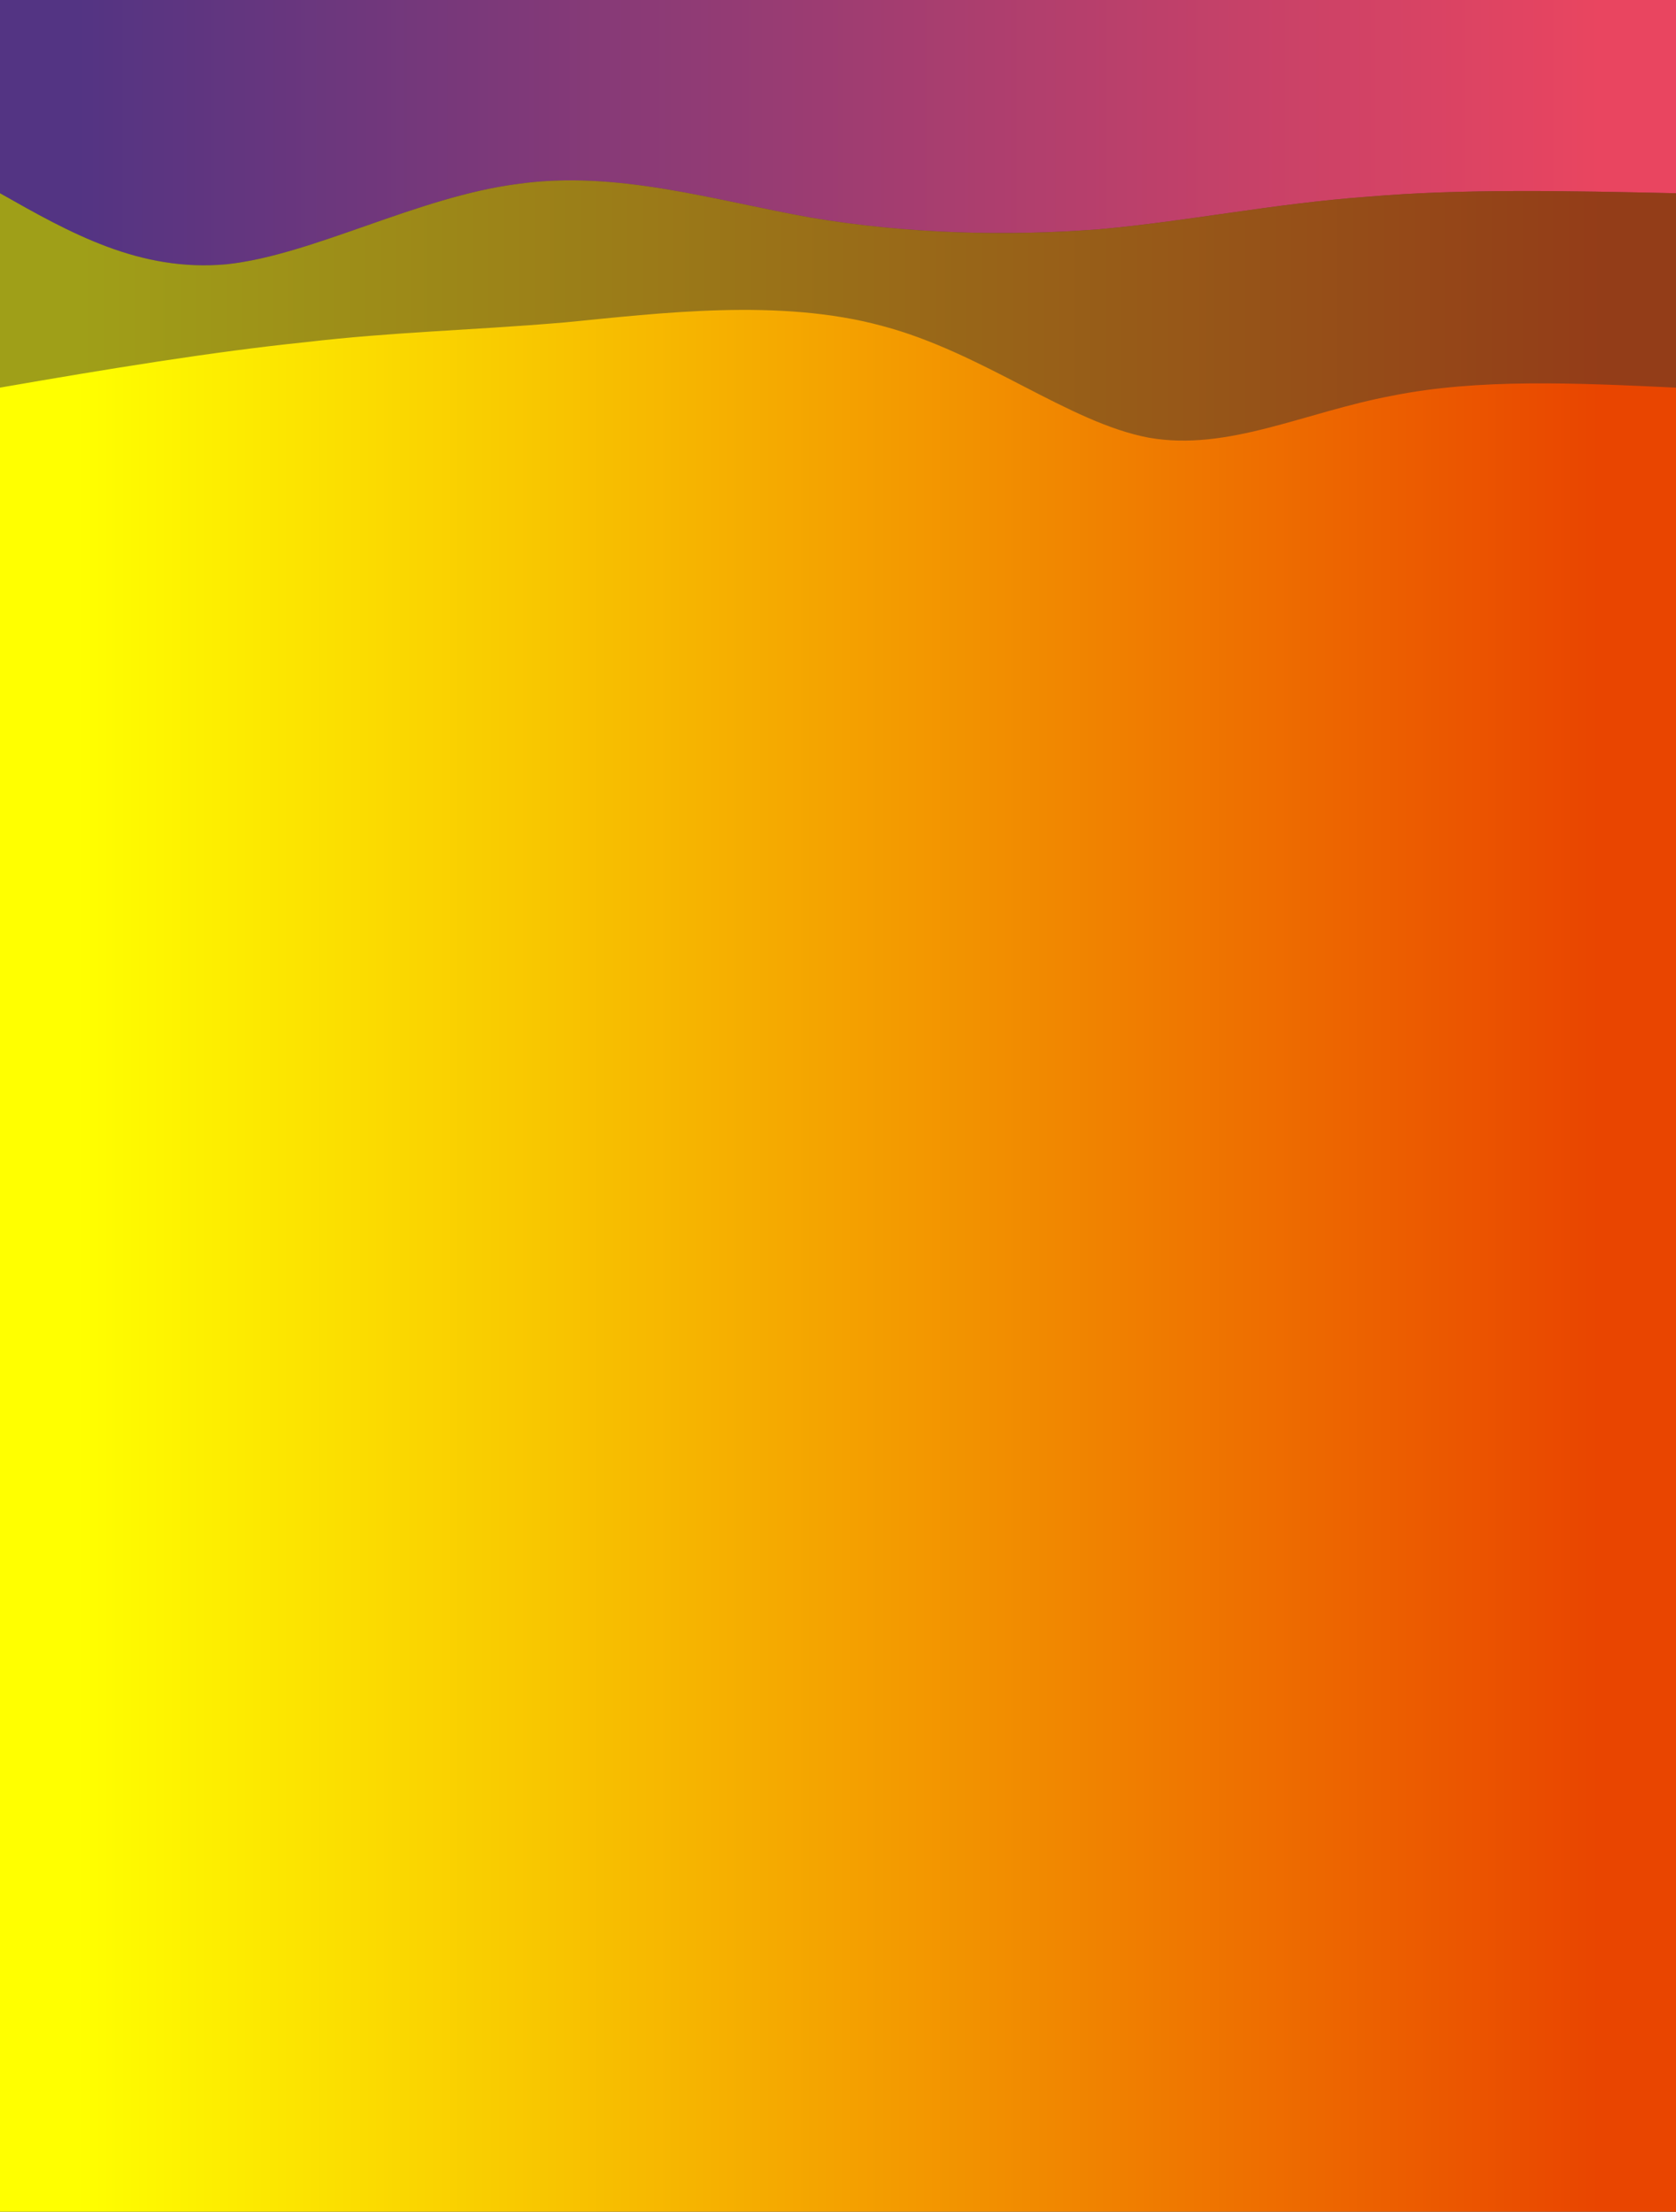 <?xml version="1.0" encoding="UTF-8"?>
<!DOCTYPE svg PUBLIC "-//W3C//DTD SVG 1.1//EN" "http://www.w3.org/Graphics/SVG/1.1/DTD/svg11.dtd">
<svg version="1.1" xmlns="http://www.w3.org/2000/svg" xmlns:xlink="http://www.w3.org/1999/xlink" x="0" y="0" width="100%" height="100%" id="sec2WavesTop" viewBox="0 0 1440 1900" class="transition duration-300 ease-in-out delay-150">
				<rect x="0" y="0" width="1440" height="1900" fill="#333333" stroke="none"/>
				<defs>
					<linearGradient id="gradientOld" x1="0%" y1="50%" x2="100%" y2="50%">
						<stop offset="5%" stop-color="#533483"></stop>
						<stop offset="95%" stop-color="#e94560"></stop>
					</linearGradient>
				</defs>
				<defs>
					<linearGradient id="gradient" x1="0%" y1="50%" x2="100%" y2="50%">
						<stop offset="5%" stop-color="#ffff00"></stop>
						<stop offset="95%" stop-color="#e94500"></stop>
					</linearGradient>
				</defs>
				<path d="M 0,500 C 0,500 0,166 0,166 C 60,200 120,234 195,227 C 269,219 359,169 445,158 C 530,146 613,172 697,187 C 780,201 865,203 944,197 C 1022,190 1093,175 1175,169 C 1256,162 1348,164 1440,166 C 1440,166 1440,500 1440,500 L 1440 0 L 0 0 Z" stroke="none" stroke-width="0" fill="url(#gradientOld)" fill-opacity="1" class="transition-all duration-300 ease-in-out delay-150 path-0"></path>
				<path d="M 0,500 C 0,500 0,166 0,166 C 60,200 120,234 195,227 C 269,219 359,169 445,158 C 530,146 613,172 697,187 C 780,201 865,203 944,197 C 1022,190 1093,175 1175,169 C 1256,162 1348,164 1440,166 C 1440,166 1440,500 1440,500 Z" stroke="none" stroke-width="0" fill="url(#gradient)" fill-opacity="0.53" class="transition-all duration-300 ease-in-out delay-150 path-0"></path>
				<path d="M 0,495 H 1440 V 1900 H 0 Z" stroke="none" stroke-width="0" fill="url(#gradient)" fill-opacity="1" class="transition-all duration-300 ease-in-out delay-150 path-0"></path>
				<path d="M 0,500 C 0,500 0,333 0,333 C 92,317 184,302 262,294 C 339,285 402,284 485,277 C 567,269 670,256 758,280 C 845,303 918,363 987,376 C 1055,388 1121,354 1196,340 C 1270,325 1355,329 1440,333 C 1440,333 1440,500 1440,500 Z" stroke="none" stroke-width="0" fill="url(#gradient)" fill-opacity="1" class="transition-all duration-300 ease-in-out delay-150 path-1"></path>
			</svg>

